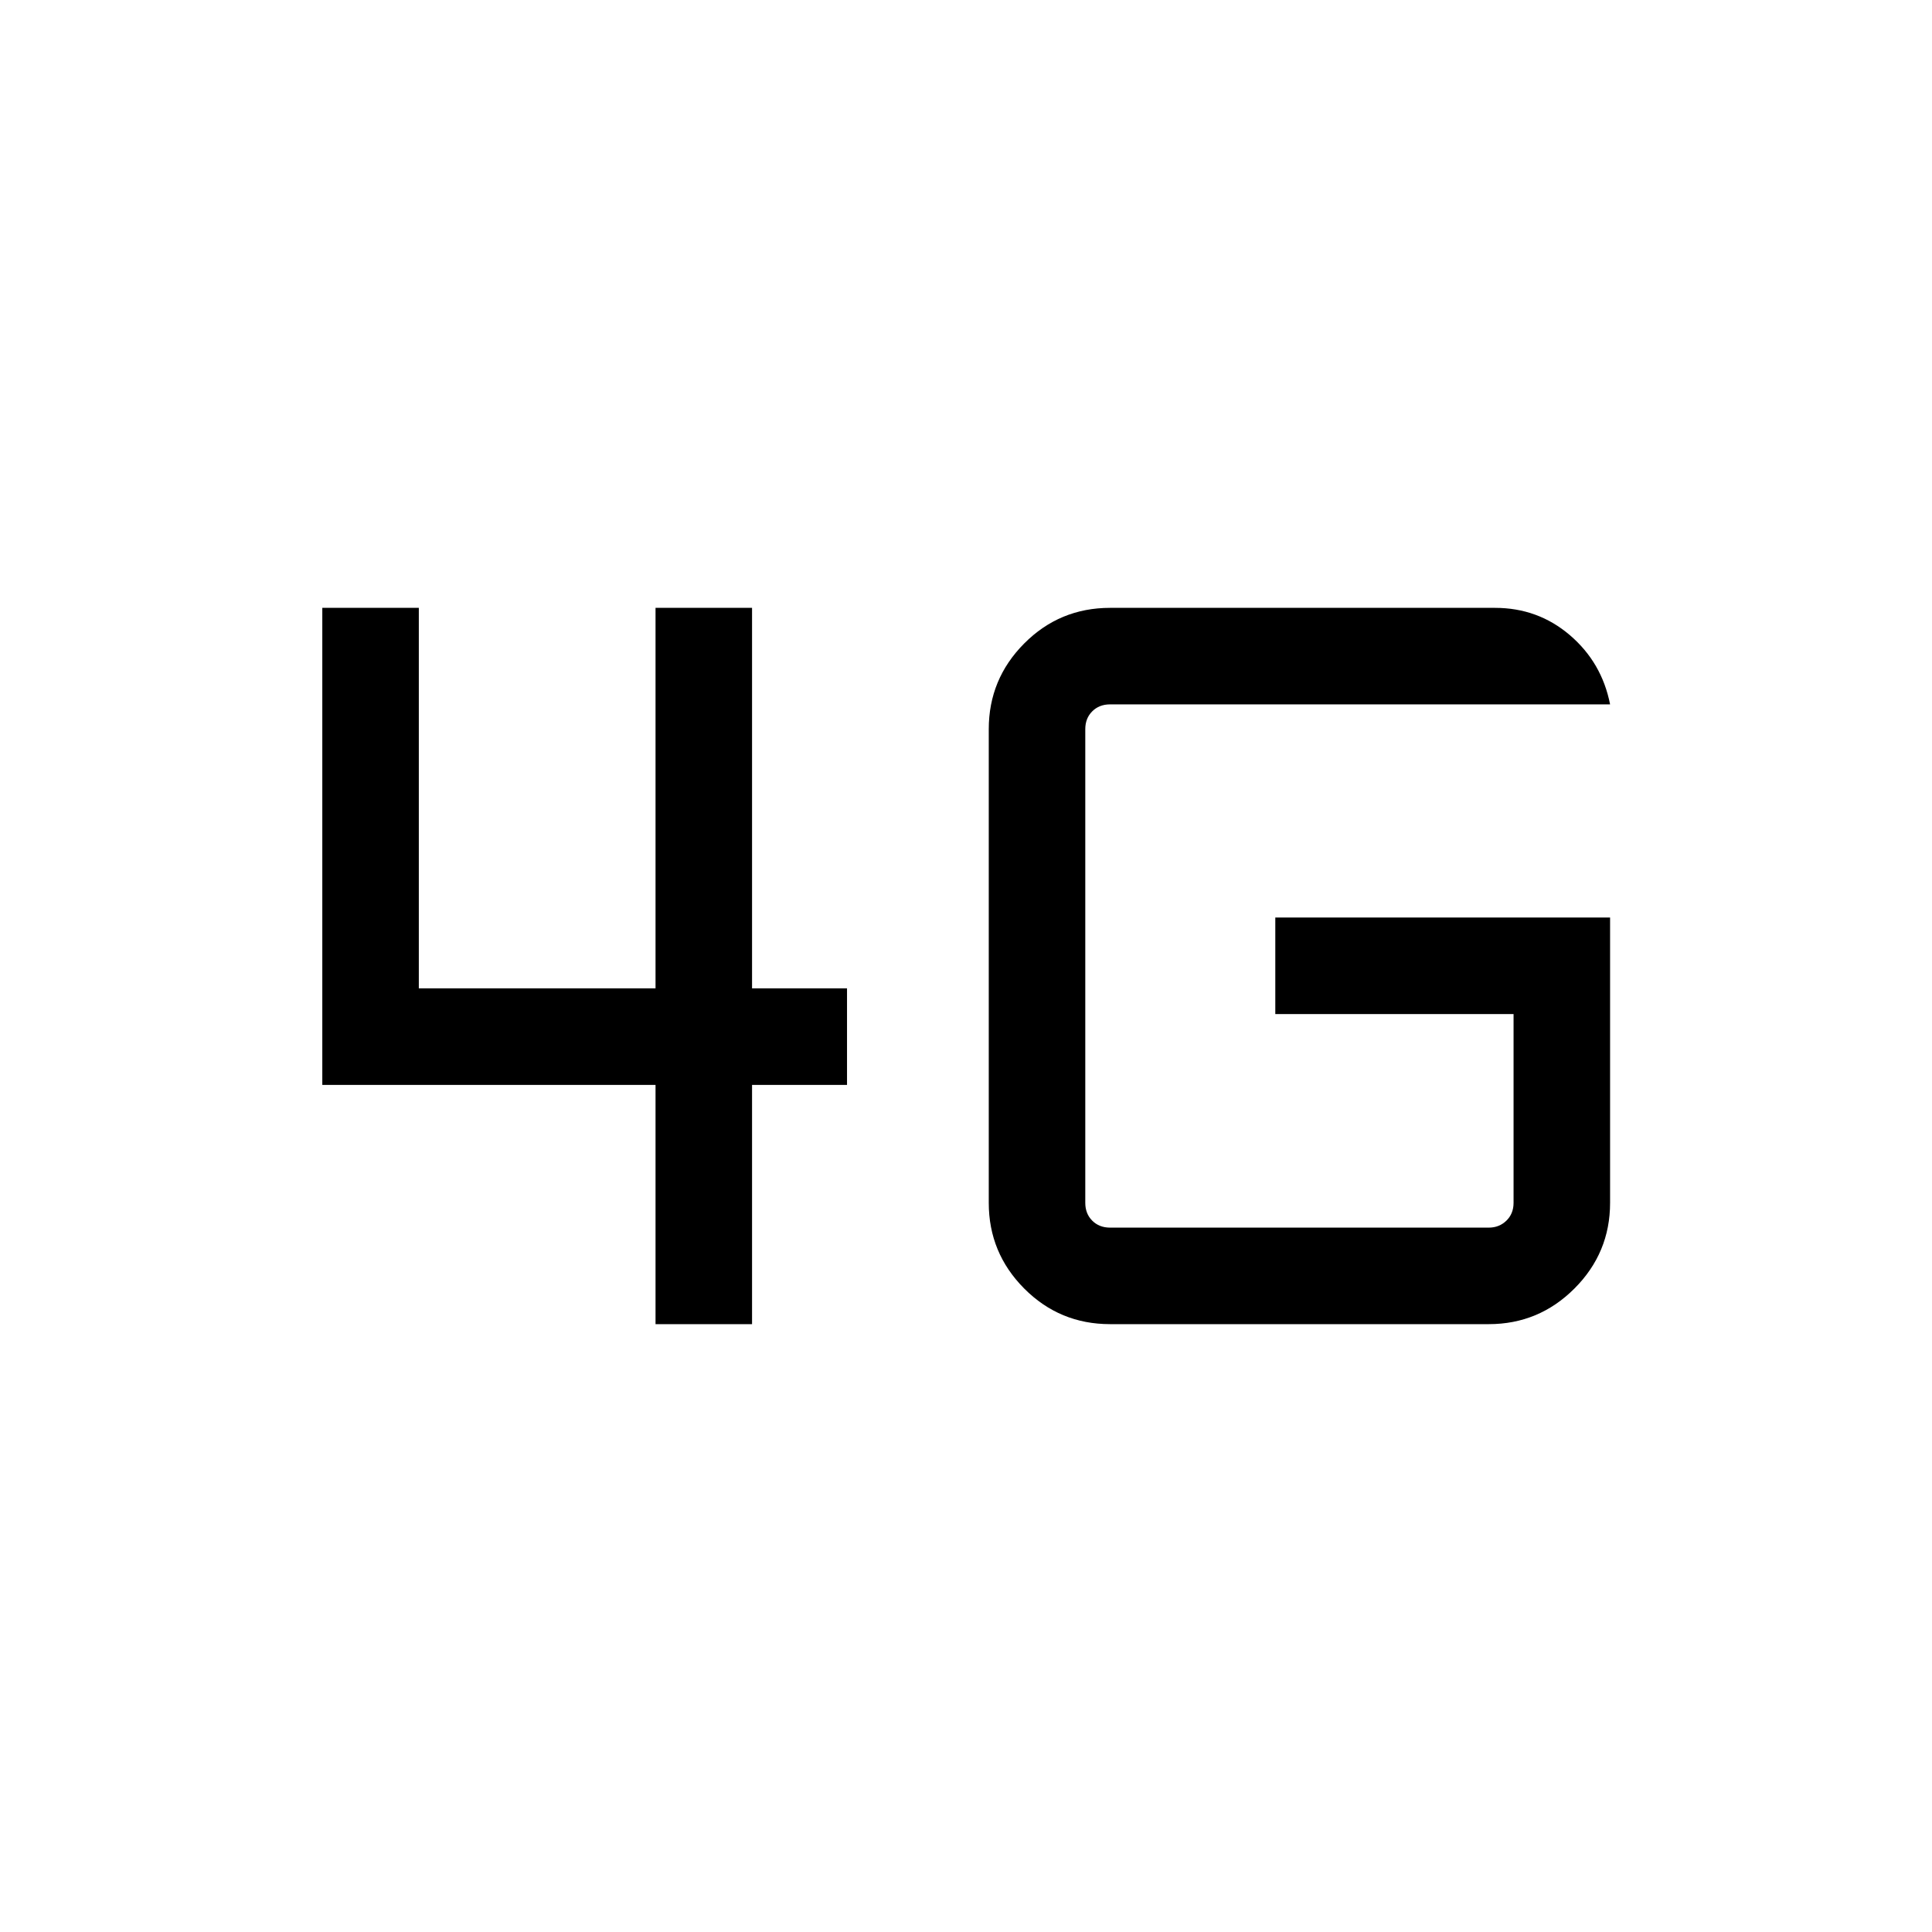 <svg xmlns="http://www.w3.org/2000/svg" height="20" viewBox="0 -960 960 960" width="20"><path d="M325.73-302.04v-118.88H160.15v-237.04h47.96v189.08h117.62v-189.08h47.96v189.08h47.19v47.96h-47.19v118.88h-47.96Zm474.31-202.04v141.77q0 24.86-17.71 42.57-17.7 17.7-42.56 17.7H551.58q-25.04 0-42.66-17.7-17.61-17.71-17.61-42.57v-235.38q0-24.86 17.61-42.57 17.62-17.7 42.66-17.7h191.27q21.35 0 37.23 13.58 15.88 13.59 19.96 34.38H551.58q-5.39 0-8.85 3.46t-3.46 8.85v235.38q0 5.39 3.46 8.85t8.85 3.46h188.19q5.19 0 8.75-3.46 3.56-3.46 3.56-8.85v-93.81H633.69v-47.96h166.35Z"/></svg>